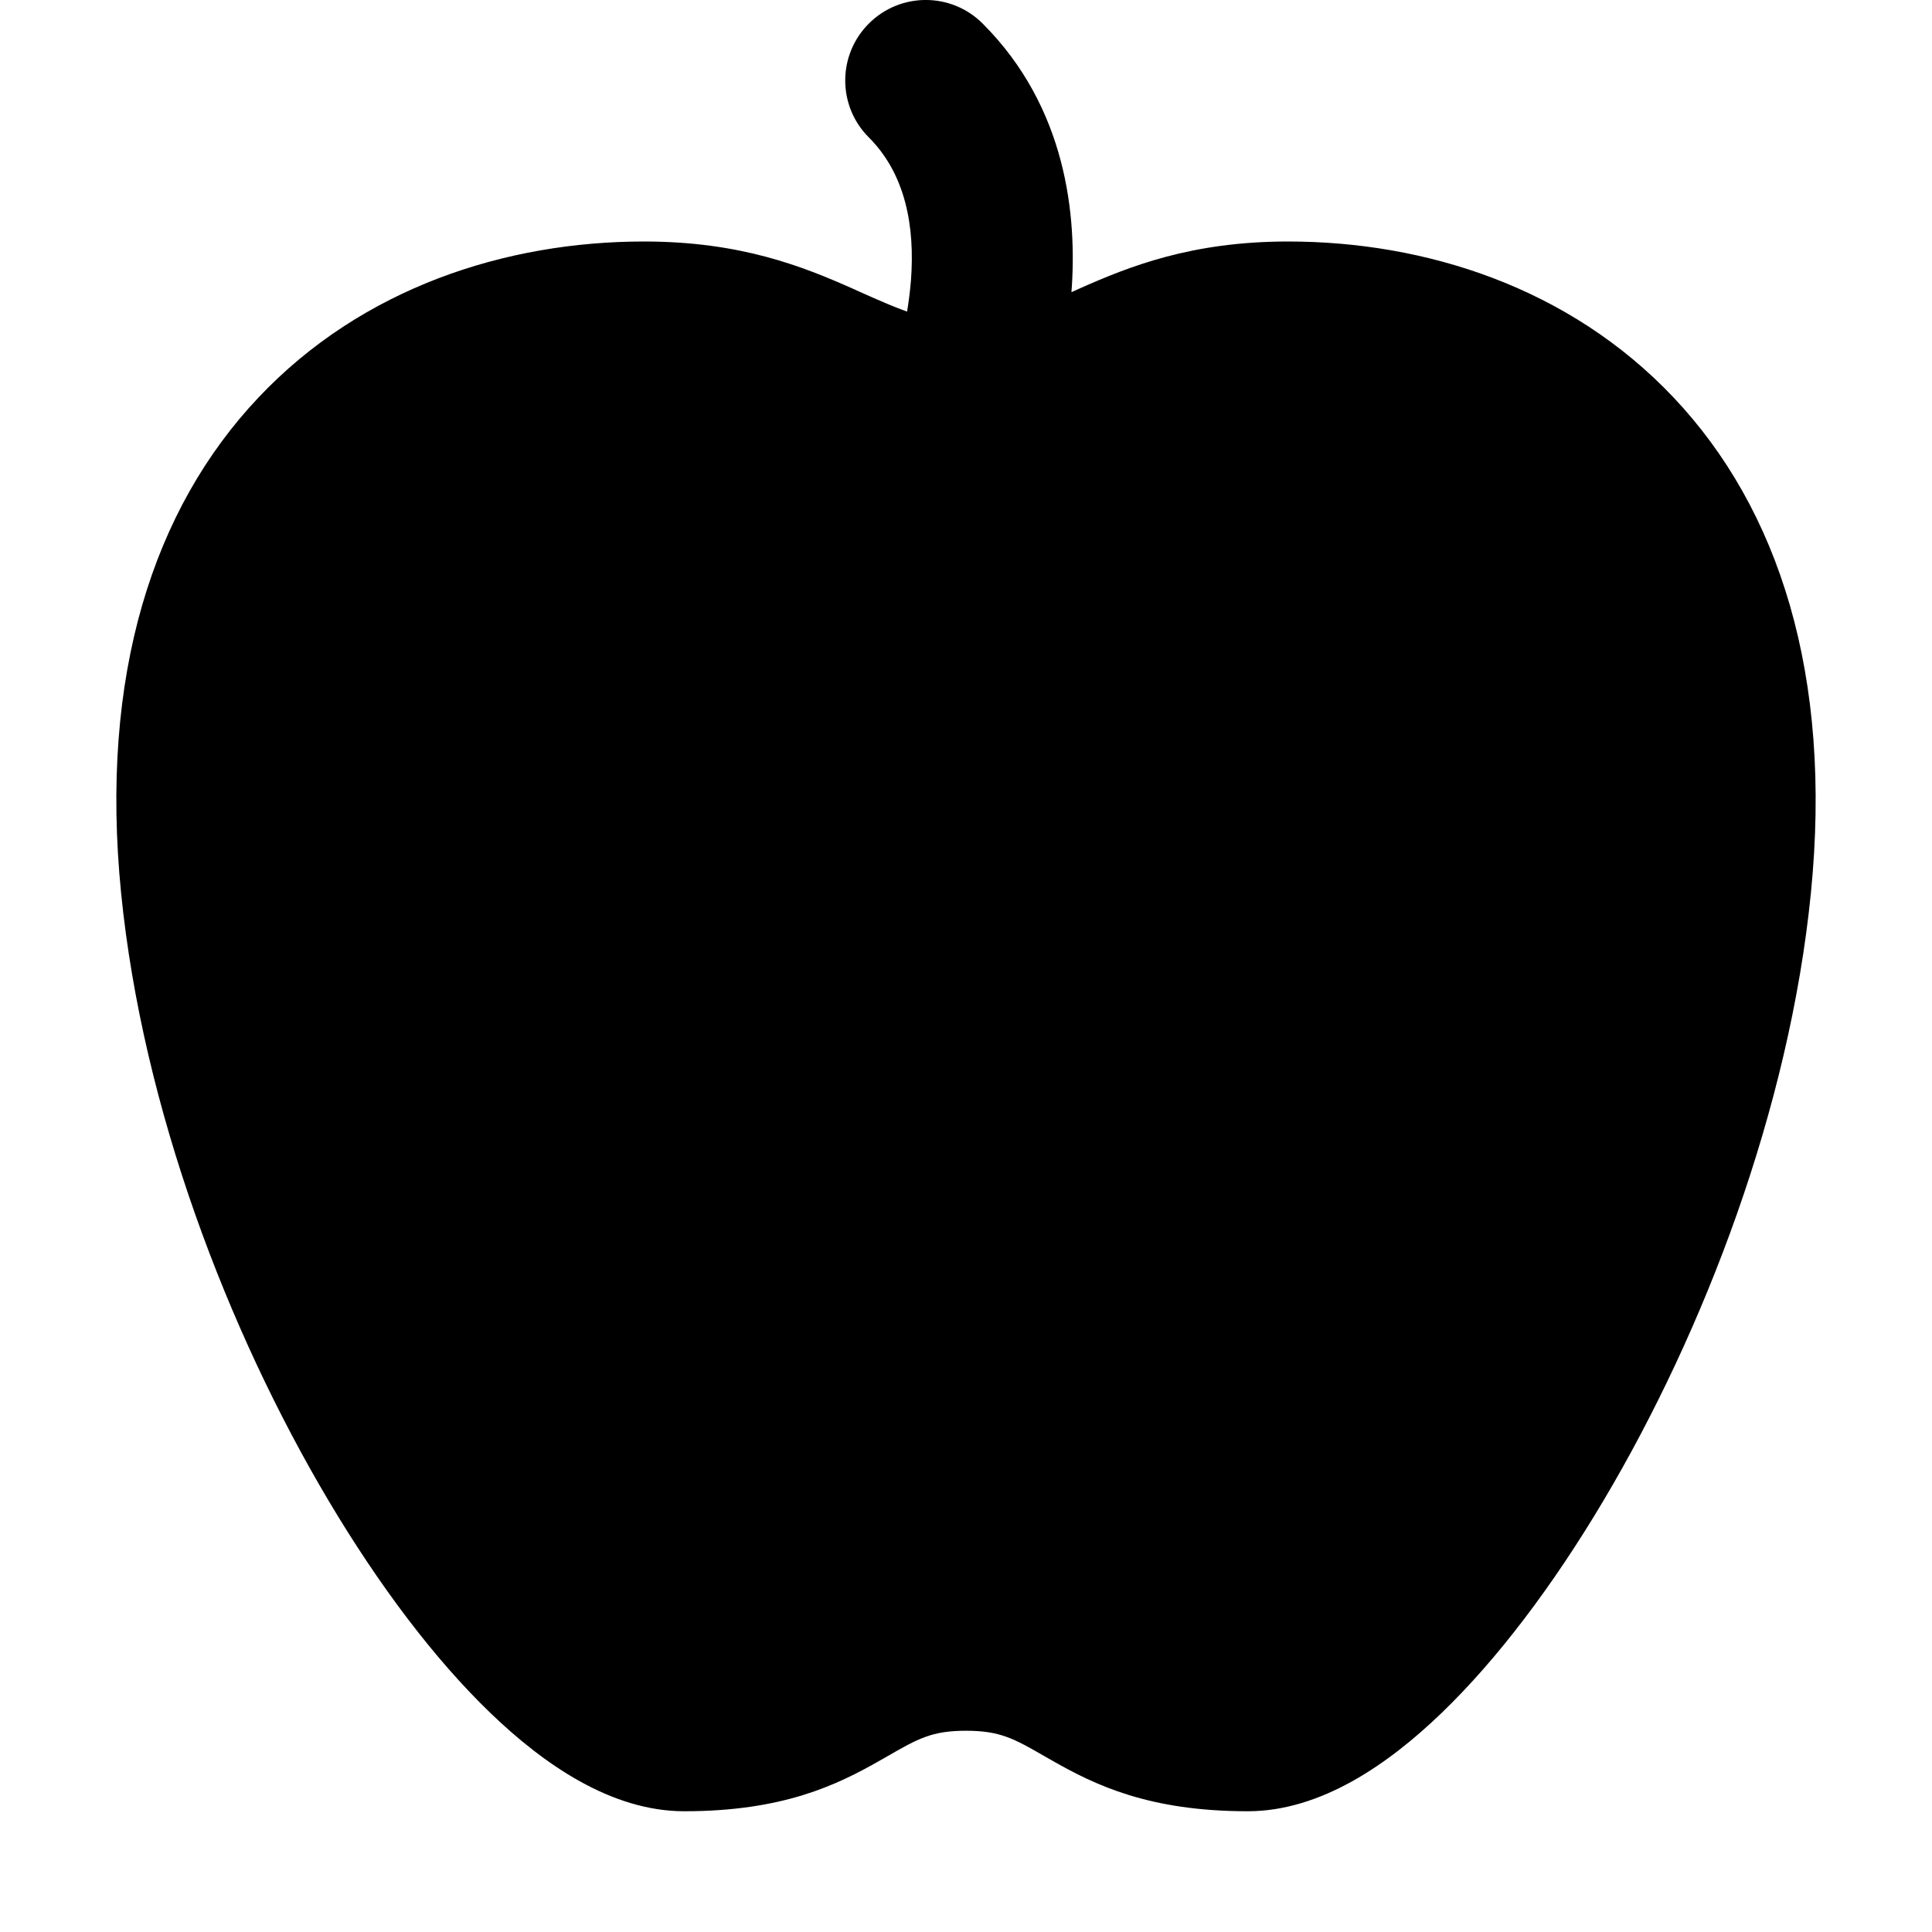 <svg width="24" height="24" viewBox="0 0 24 24" fill="none" xmlns="http://www.w3.org/2000/svg">
<g clip-path="url(#clip0)">
<path fill-rule="evenodd" clip-rule="evenodd" d="M10.793 0.293C11.183 -0.098 11.817 -0.098 12.207 0.293C13.25 1.335 13.382 2.683 13.31 3.629C13.313 3.628 13.315 3.627 13.318 3.626C13.347 3.613 13.376 3.6 13.406 3.586C14.025 3.311 14.799 3 16 3C17.711 3 19.498 3.571 20.79 4.938C22.096 6.321 22.767 8.383 22.495 11.1C22.228 13.772 21.169 16.536 19.922 18.636C19.298 19.687 18.605 20.609 17.904 21.283C17.249 21.913 16.409 22.5 15.5 22.5C14.276 22.5 13.605 22.176 13.066 21.868C13.036 21.851 13.008 21.834 12.98 21.819C12.598 21.599 12.425 21.5 12 21.5C11.575 21.5 11.402 21.599 11.02 21.819C10.993 21.834 10.964 21.851 10.934 21.868C10.395 22.176 9.724 22.5 8.5 22.5C7.591 22.5 6.751 21.913 6.096 21.283C5.395 20.609 4.702 19.687 4.078 18.636C2.831 16.536 1.772 13.772 1.505 11.1C1.233 8.383 1.904 6.321 3.211 4.938C4.502 3.571 6.289 3 8 3C9.202 3 9.975 3.311 10.594 3.586C10.624 3.6 10.653 3.613 10.682 3.626C10.909 3.727 11.094 3.809 11.268 3.871C11.288 3.75 11.305 3.621 11.316 3.486C11.368 2.808 11.247 2.161 10.793 1.707C10.402 1.317 10.402 0.683 10.793 0.293Z" fill="currentColor"/>
</g>
<defs>
<clipPath id="clip0">
<rect width="24" height="24" fill="white"/>
</clipPath>
</defs>
</svg>
